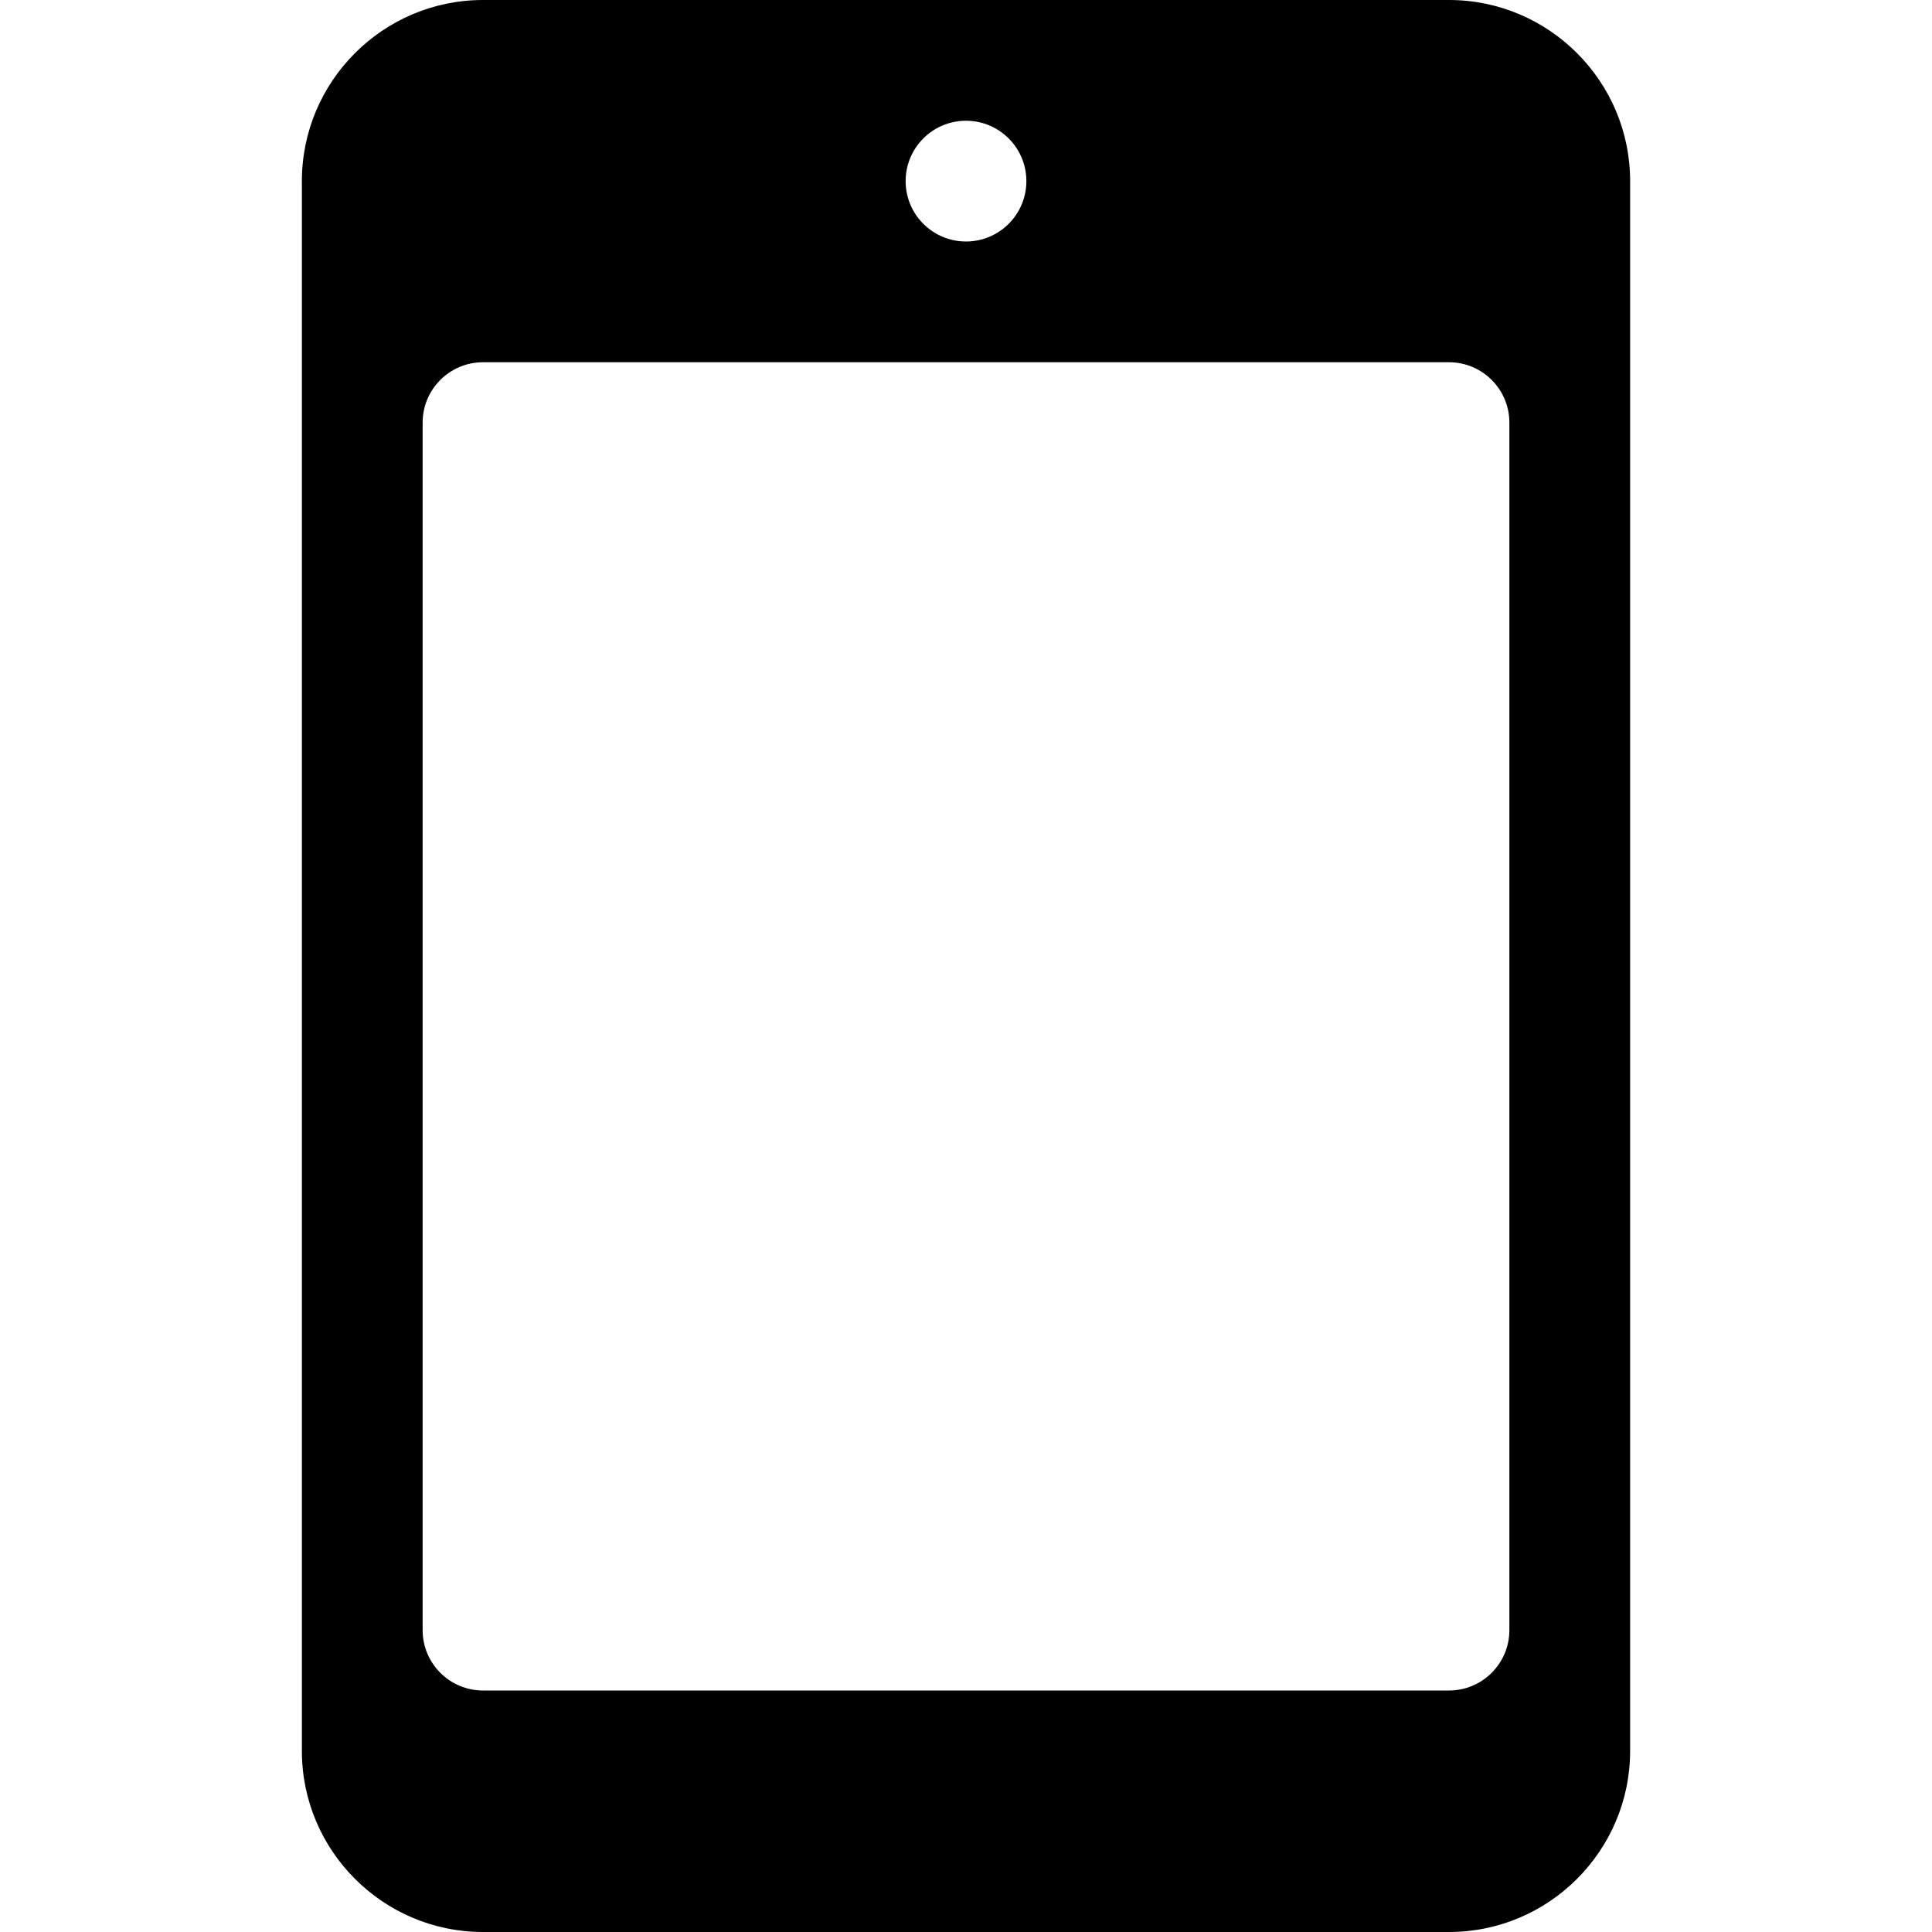 <?xml version="1.0" encoding="utf-8"?>
<!-- Generator: Adobe Illustrator 20.1.0, SVG Export Plug-In . SVG Version: 6.00 Build 0)  -->
<!DOCTYPE svg PUBLIC "-//W3C//DTD SVG 1.1//EN" "http://www.w3.org/Graphics/SVG/1.1/DTD/svg11.dtd">
<svg version="1.1" id="Layer_1" xmlns="http://www.w3.org/2000/svg" xmlns:xlink="http://www.w3.org/1999/xlink" x="0px" y="0px"
	 width="32px" height="32px" viewBox="0 0 32 32" enable-background="new 0 0 32 32" xml:space="preserve">
<path d="M8,32h16c1.654,0,3-1.346,3-3V3c0-1.654-1.346-3-3-3H8C6.346,0,5,1.346,5,3v26C5,30.654,6.346,32,8,32z M16,2
	c0.552,0,1,0.448,1,1s-0.448,1-1,1s-1-0.448-1-1S15.448,2,16,2z M7,7c0-0.552,0.448-1,1-1h16c0.552,0,1,0.448,1,1v20
	c0,0.552-0.448,1-1,1H8c-0.552,0-1-0.448-1-1V7z"/>
</svg>
